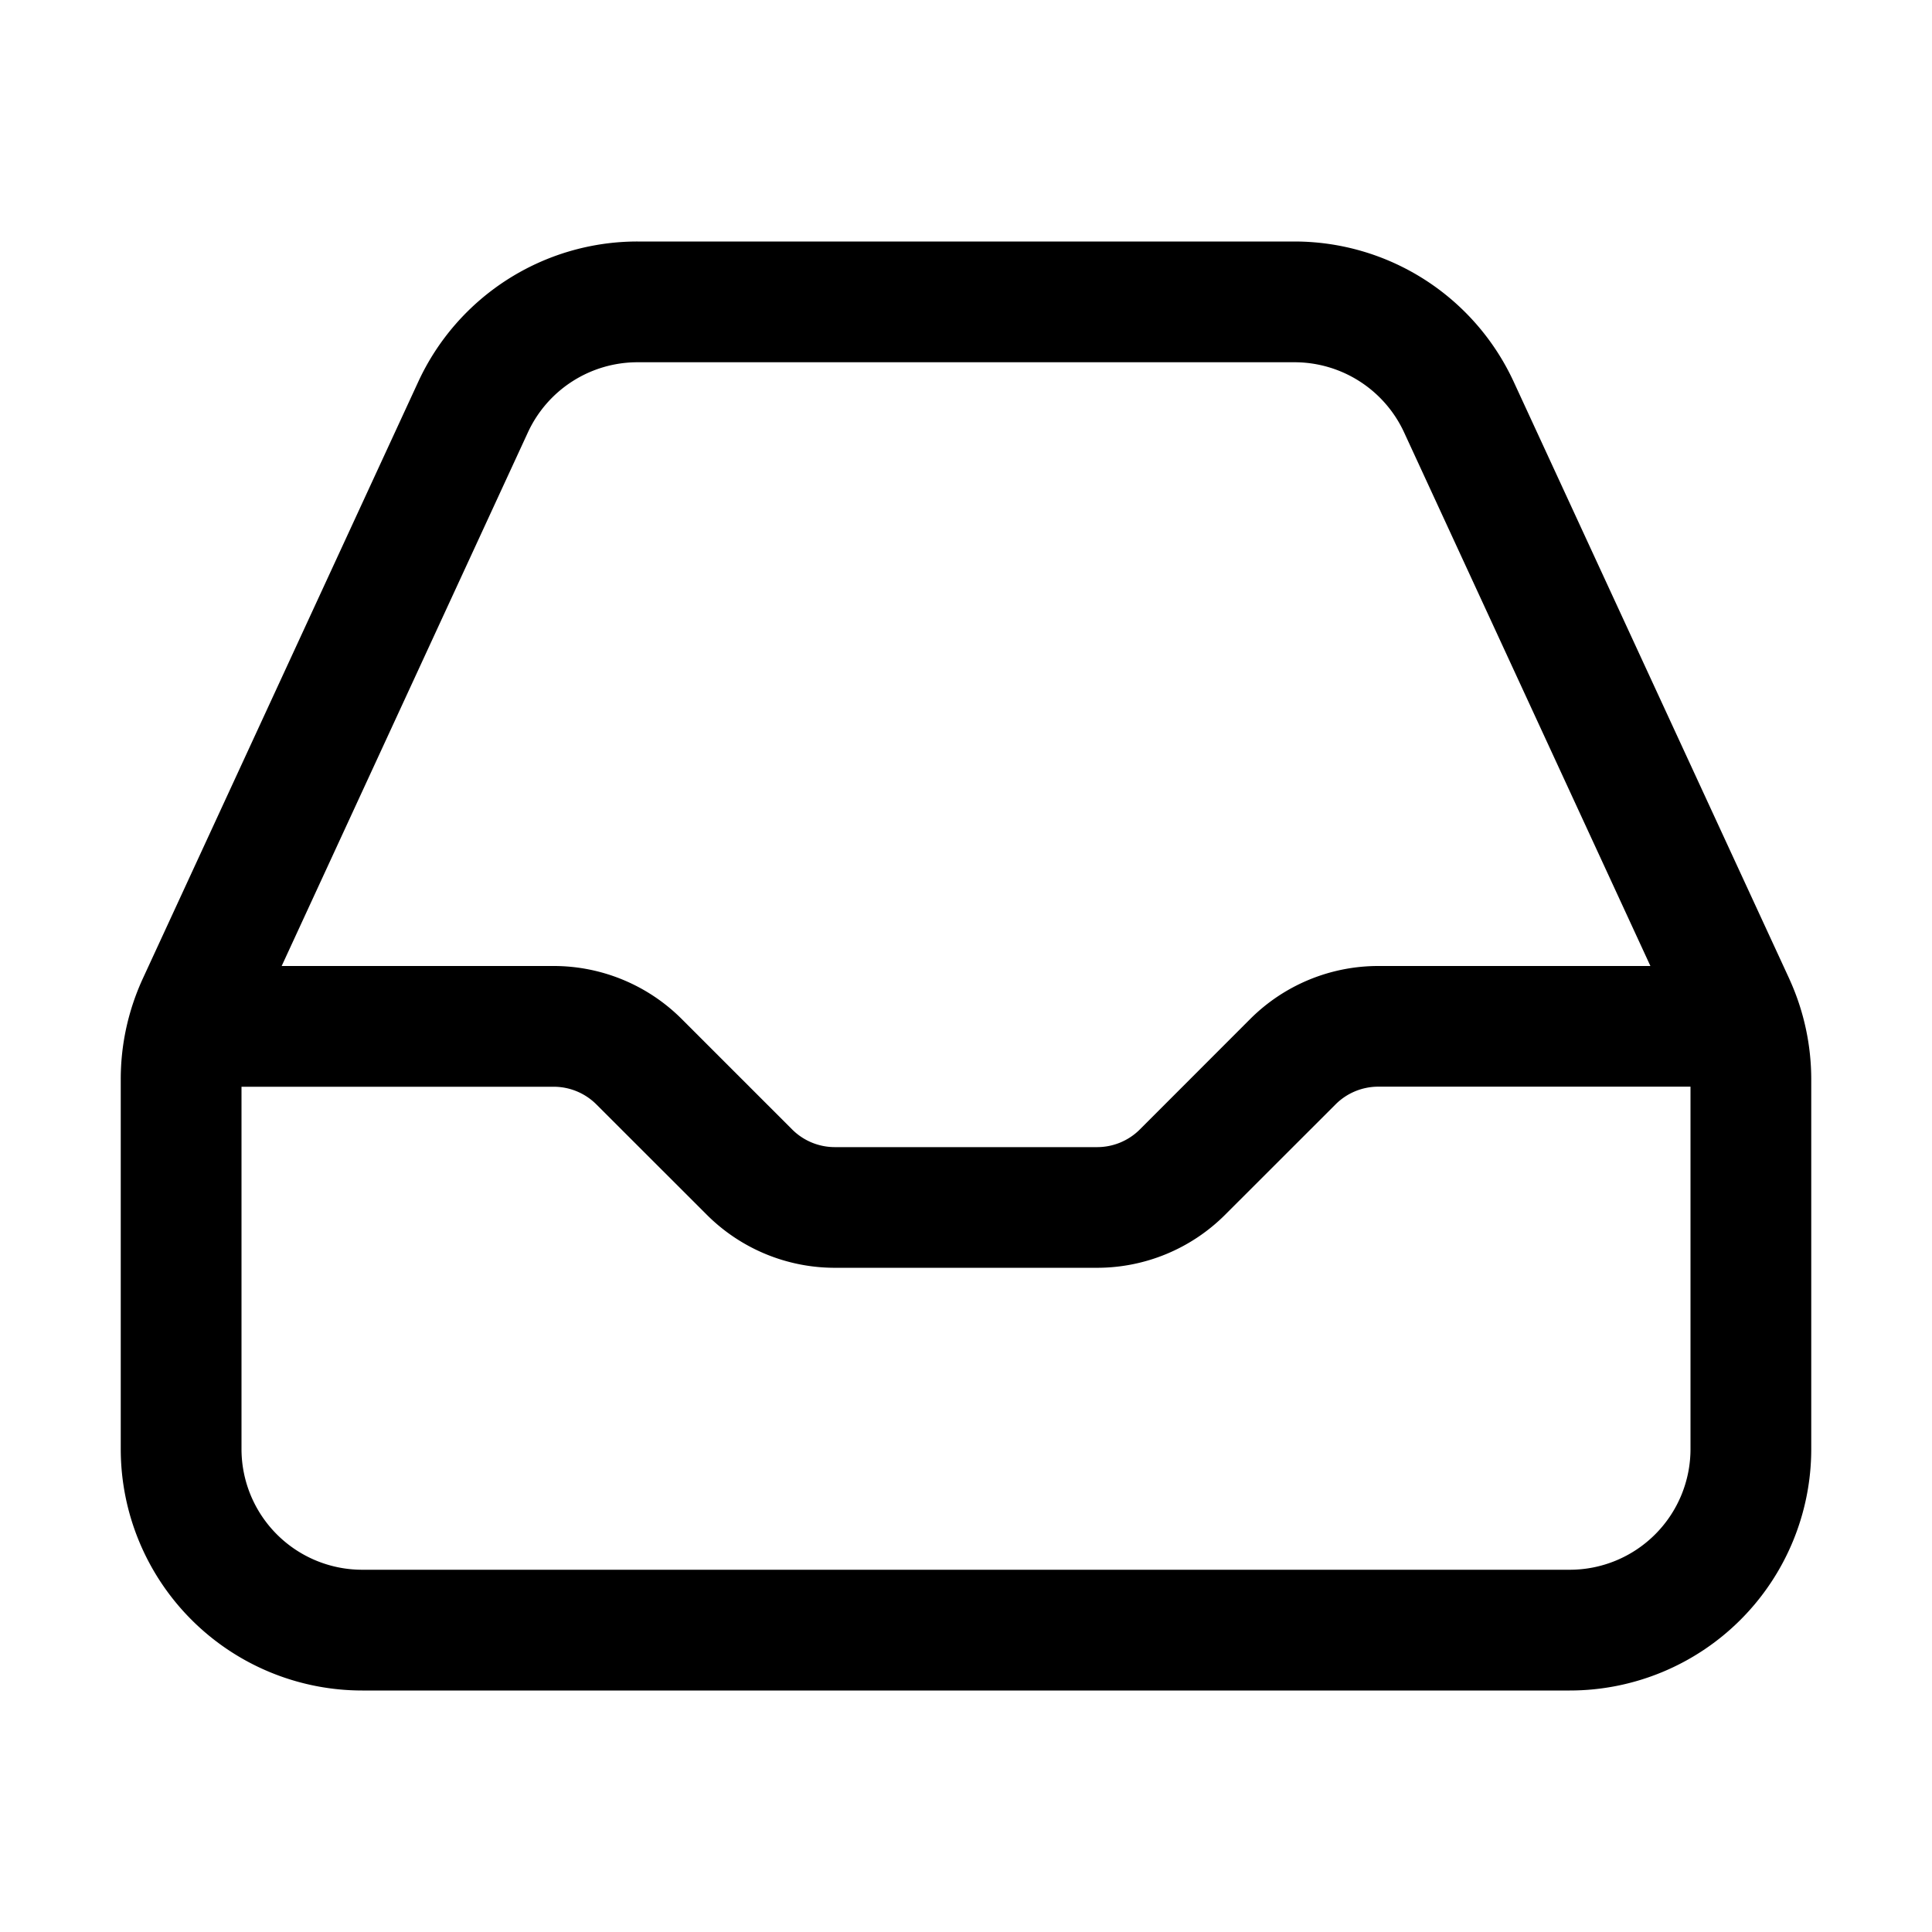 <svg xmlns="http://www.w3.org/2000/svg" width="24" height="24" viewBox="0 0 24 24">
  <g class="ic-inbox">
    <path fill-rule="evenodd" d="M1.532 12.969a3 3 0 0 1 .244-.817l3.42-7.41A3 3 0 0 1 7.92 3h8.16a3 3 0 0 1 2.724 1.743l3.42 7.409.012.027a3.002 3.002 0 0 1 .264 1.23V18a3 3 0 0 1-3 3h-15a3 3 0 0 1-3-3v-4.591a3 3 0 0 1 .032-.44ZM21 13.5V18a1.5 1.5 0 0 1-1.5 1.5h-15A1.5 1.5 0 0 1 3 18v-4.5h3.879a.75.75 0 0 1 .53.22l1.371 1.37a2.25 2.25 0 0 0 1.591.659h3.258a2.25 2.25 0 0 0 1.59-.659l1.372-1.371a.75.75 0 0 1 .53-.22H21Zm-.498-1.5h-3.38a2.25 2.25 0 0 0-1.592.659l-1.37 1.371a.75.75 0 0 1-.53.22h-3.26a.75.75 0 0 1-.53-.22l-1.37-1.37A2.25 2.25 0 0 0 6.879 12h-3.38l3.059-6.629A1.5 1.5 0 0 1 7.92 4.5h8.16a1.5 1.5 0 0 1 1.362.871L20.502 12Z" class="Icon"/>
  </g>
</svg>
